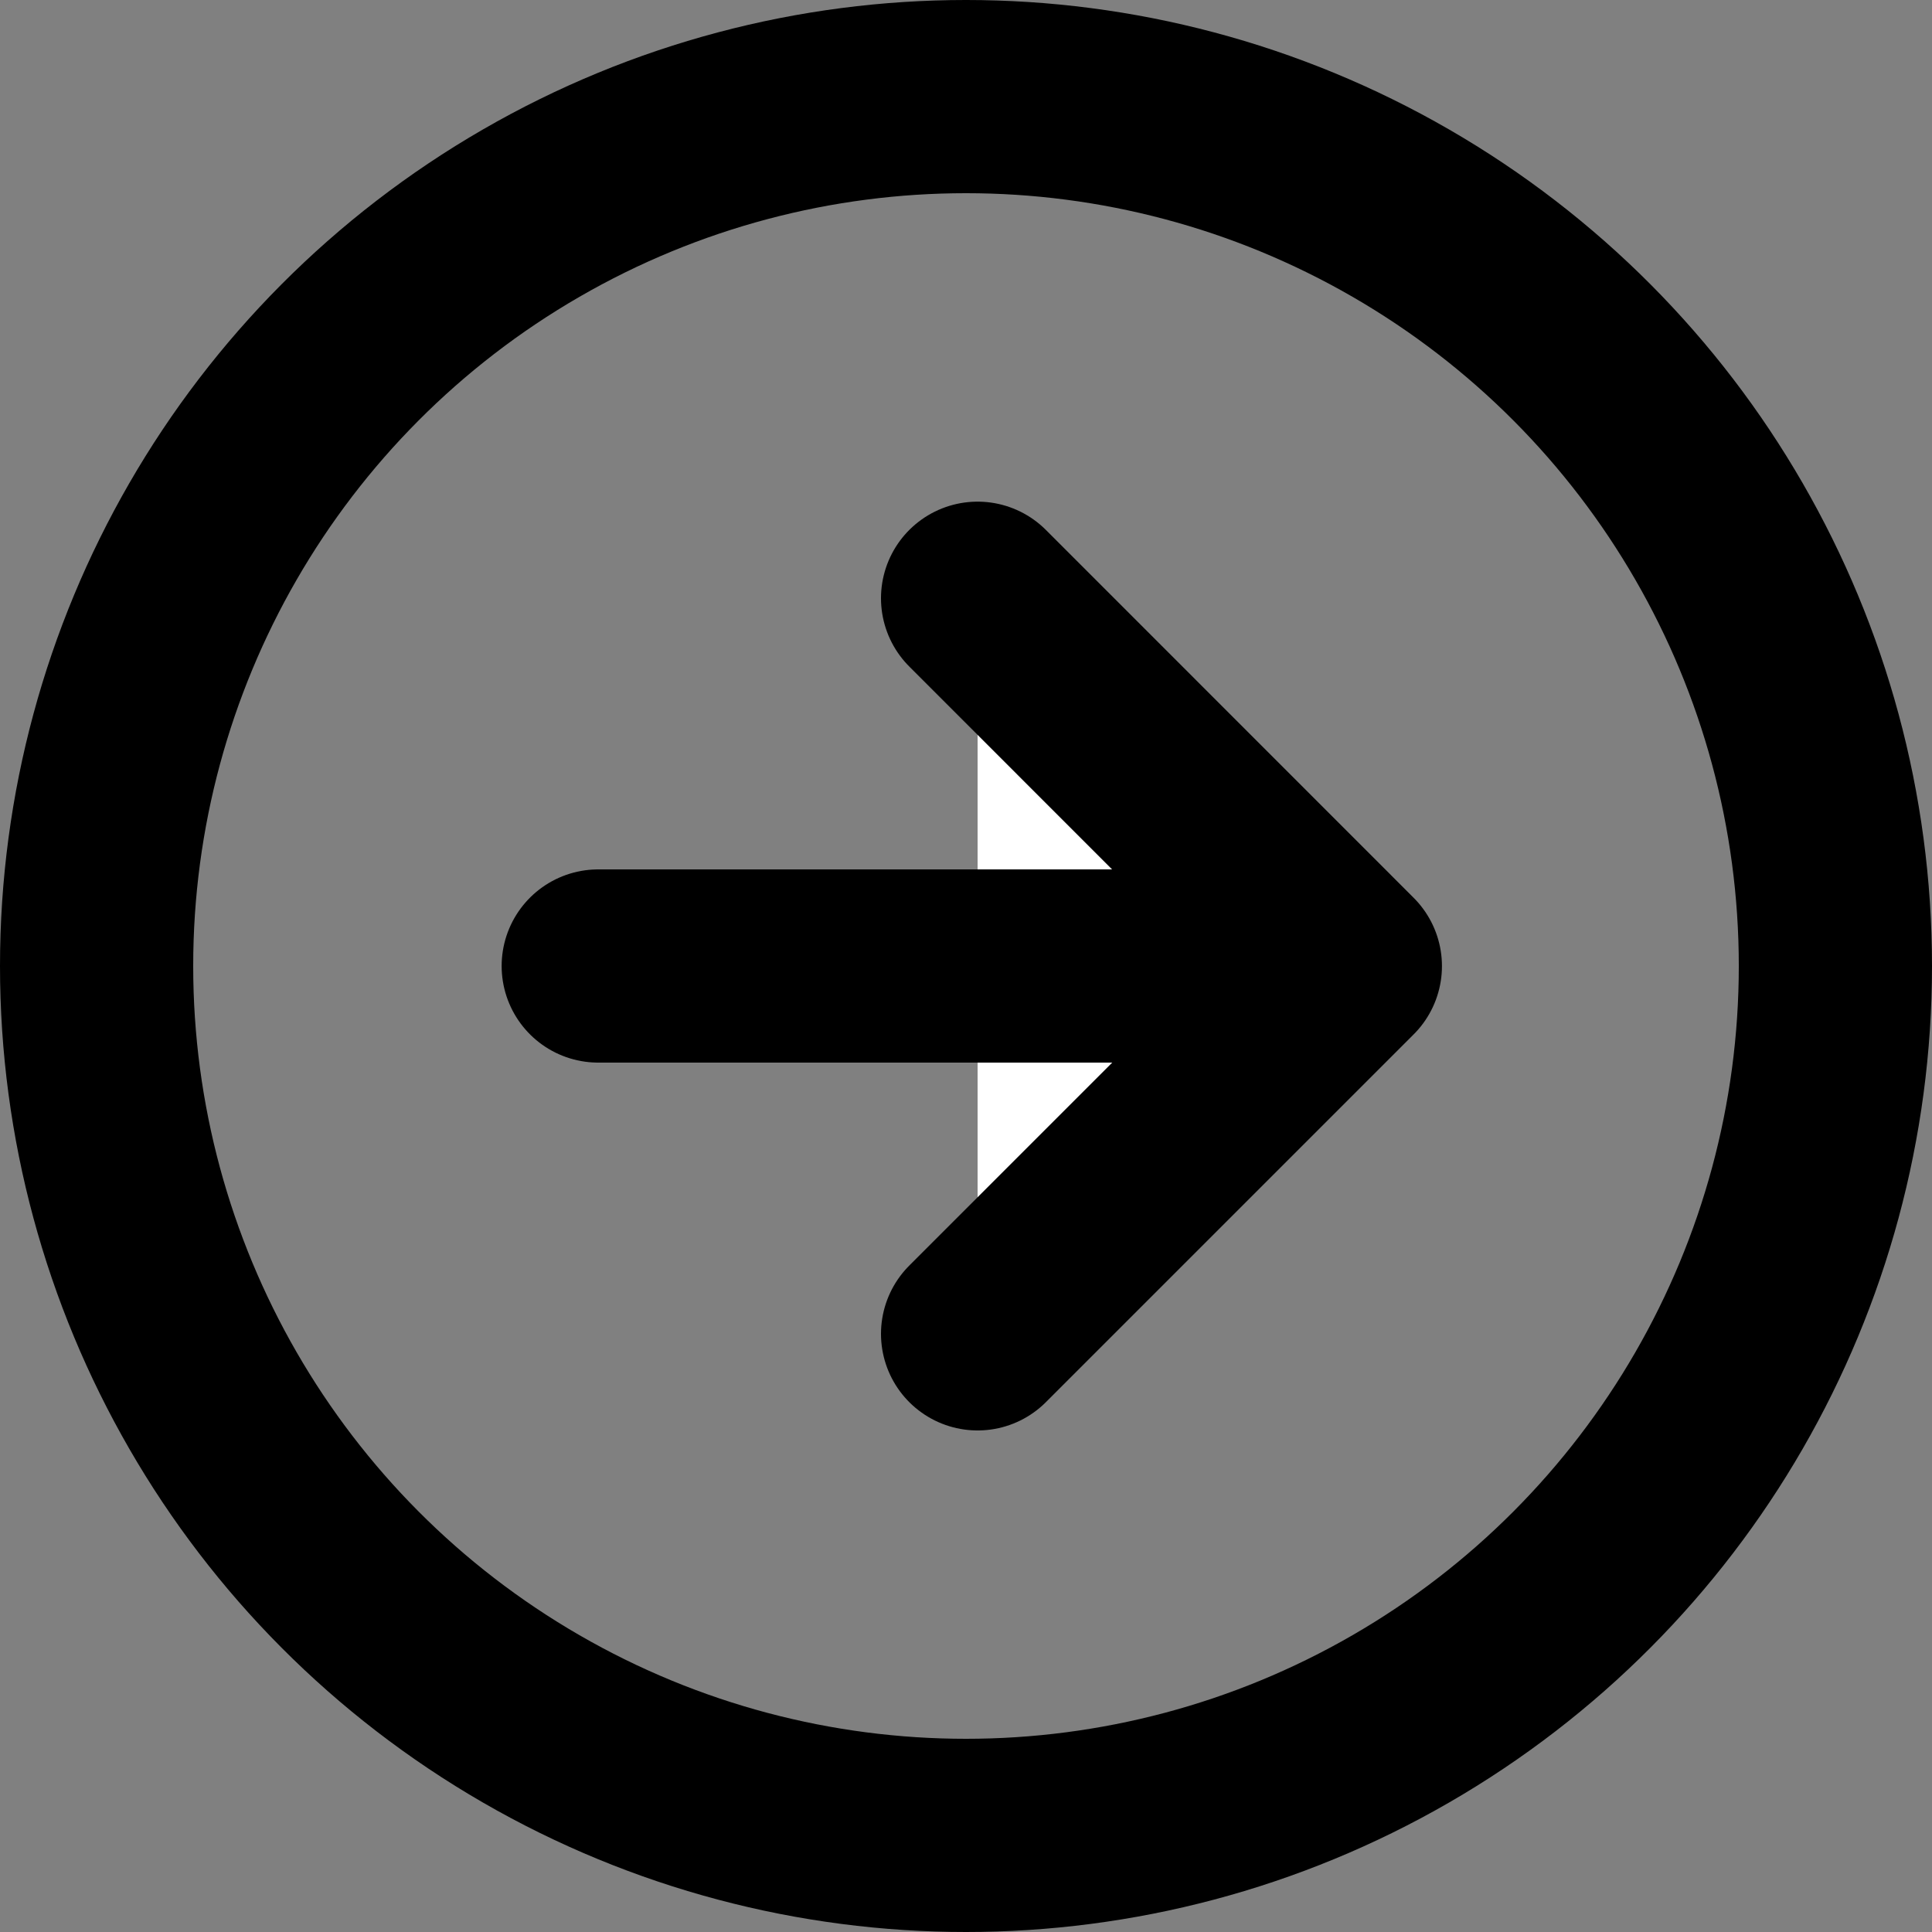 <svg xmlns="http://www.w3.org/2000/svg" width="20" height="20" viewBox="0 0 20 20">
  <rect x="0" y="0" width="20" height="20" fill="#808080" stroke="none"/>
  <g id="arrow-circle-icon" transform="translate(-3 -3)">
    <path id="Контур_17" data-name="Контур 17" d="M18,19.615l3.807-3.807L18,12" transform="translate(-4.88 -2.807)" fill="#fff" stroke="#000" stroke-linecap="round" stroke-linejoin="round" stroke-width="2"/>
    <path id="Контур_18" data-name="Контур 18" d="M12,18h7.615" transform="translate(-2.807 -5)" fill="#fff" stroke="#000" stroke-linecap="round" stroke-linejoin="round" stroke-width="2"/>
    <g id="Эллипс_17" data-name="Эллипс 17" transform="translate(3 3)" fill="none" stroke="#000" stroke-width="2">
      <circle cx="10" cy="10" r="10" stroke="none"/>
      <circle cx="10" cy="10" r="9" fill="none"/>
    </g>
  </g>
</svg>
